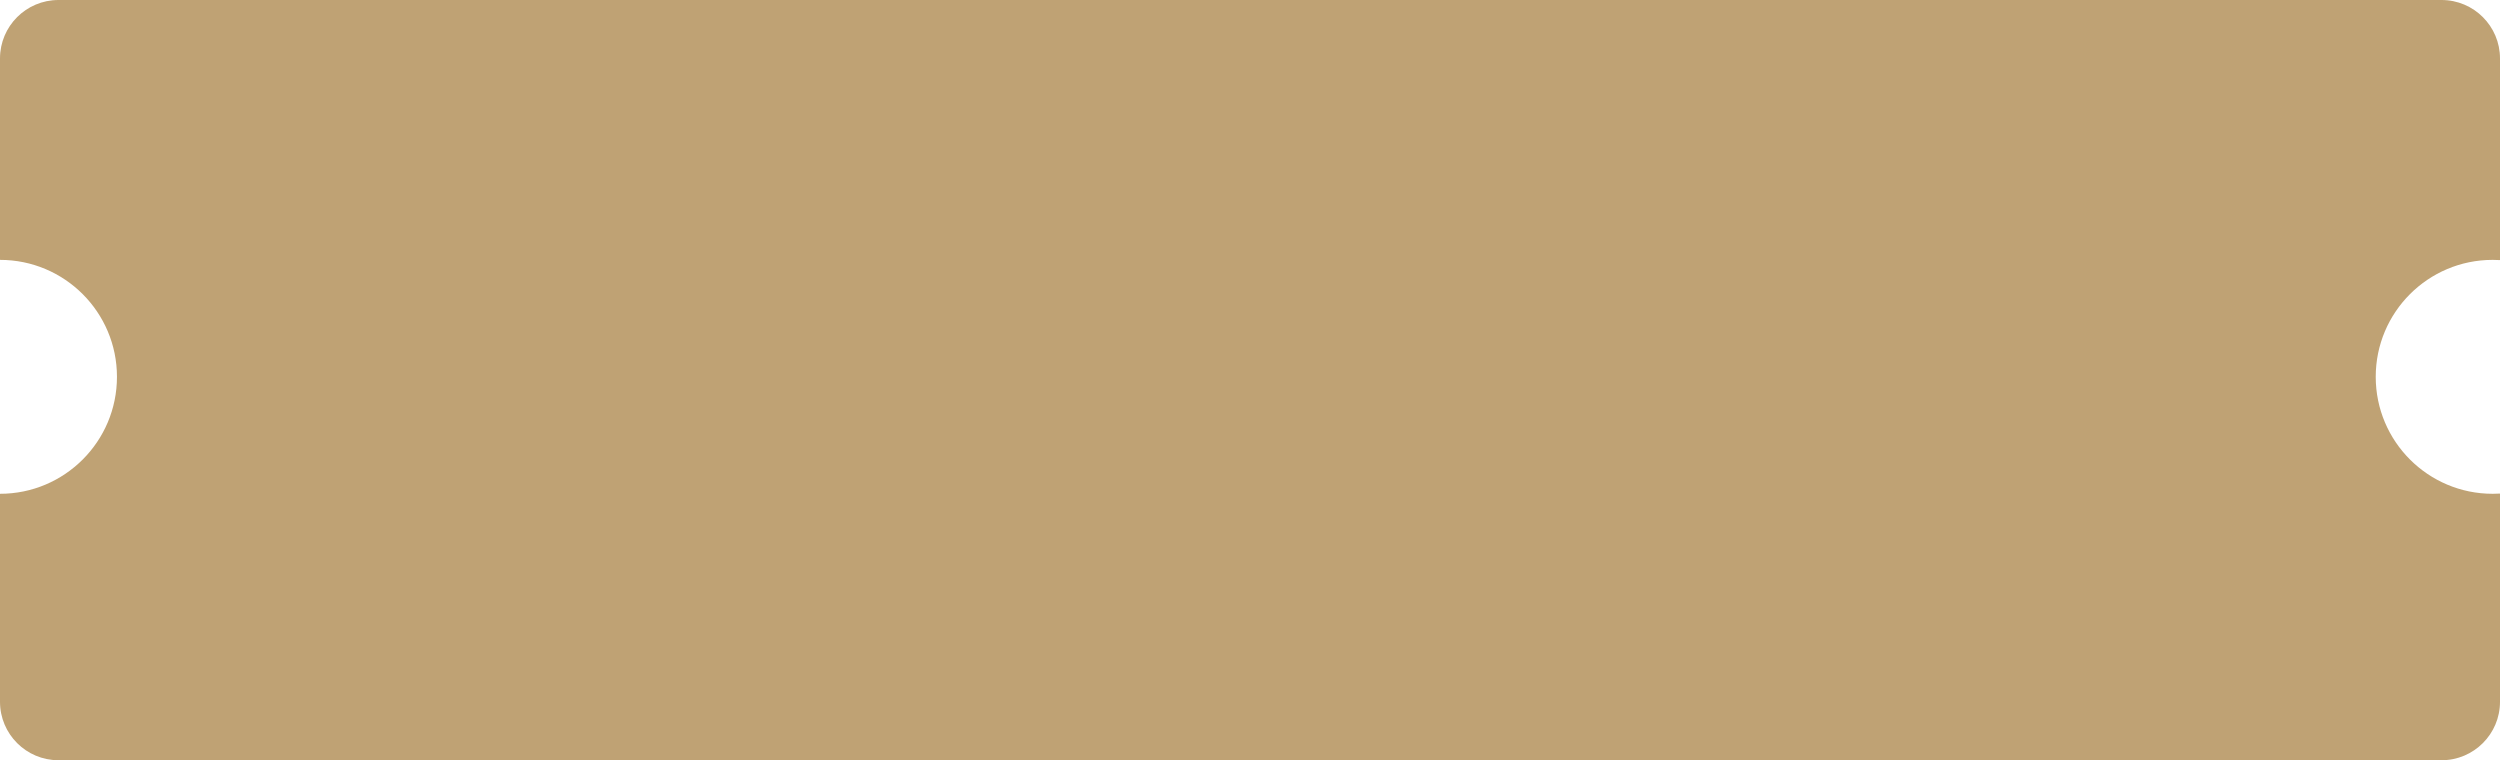 <svg width="342" height="104" viewBox="0 0 342 104" fill="none" xmlns="http://www.w3.org/2000/svg">
<path fill-rule="evenodd" clip-rule="evenodd" d="M0 8C0 3.582 3.582 0 8 0H334C338.418 0 342 3.582 342 8V35.581C341.669 35.561 341.336 35.551 341 35.551C332.163 35.551 325 42.714 325 51.551C325 60.387 332.163 67.551 341 67.551C341.336 67.551 341.669 67.54 342 67.52V96C342 100.418 338.418 104 334 104H8C3.582 104 0 100.418 0 96V67.551C8.837 67.551 16 60.387 16 51.551C16 42.714 8.837 35.551 0 35.551V8Z" fill="#BFA274"/>
</svg>
